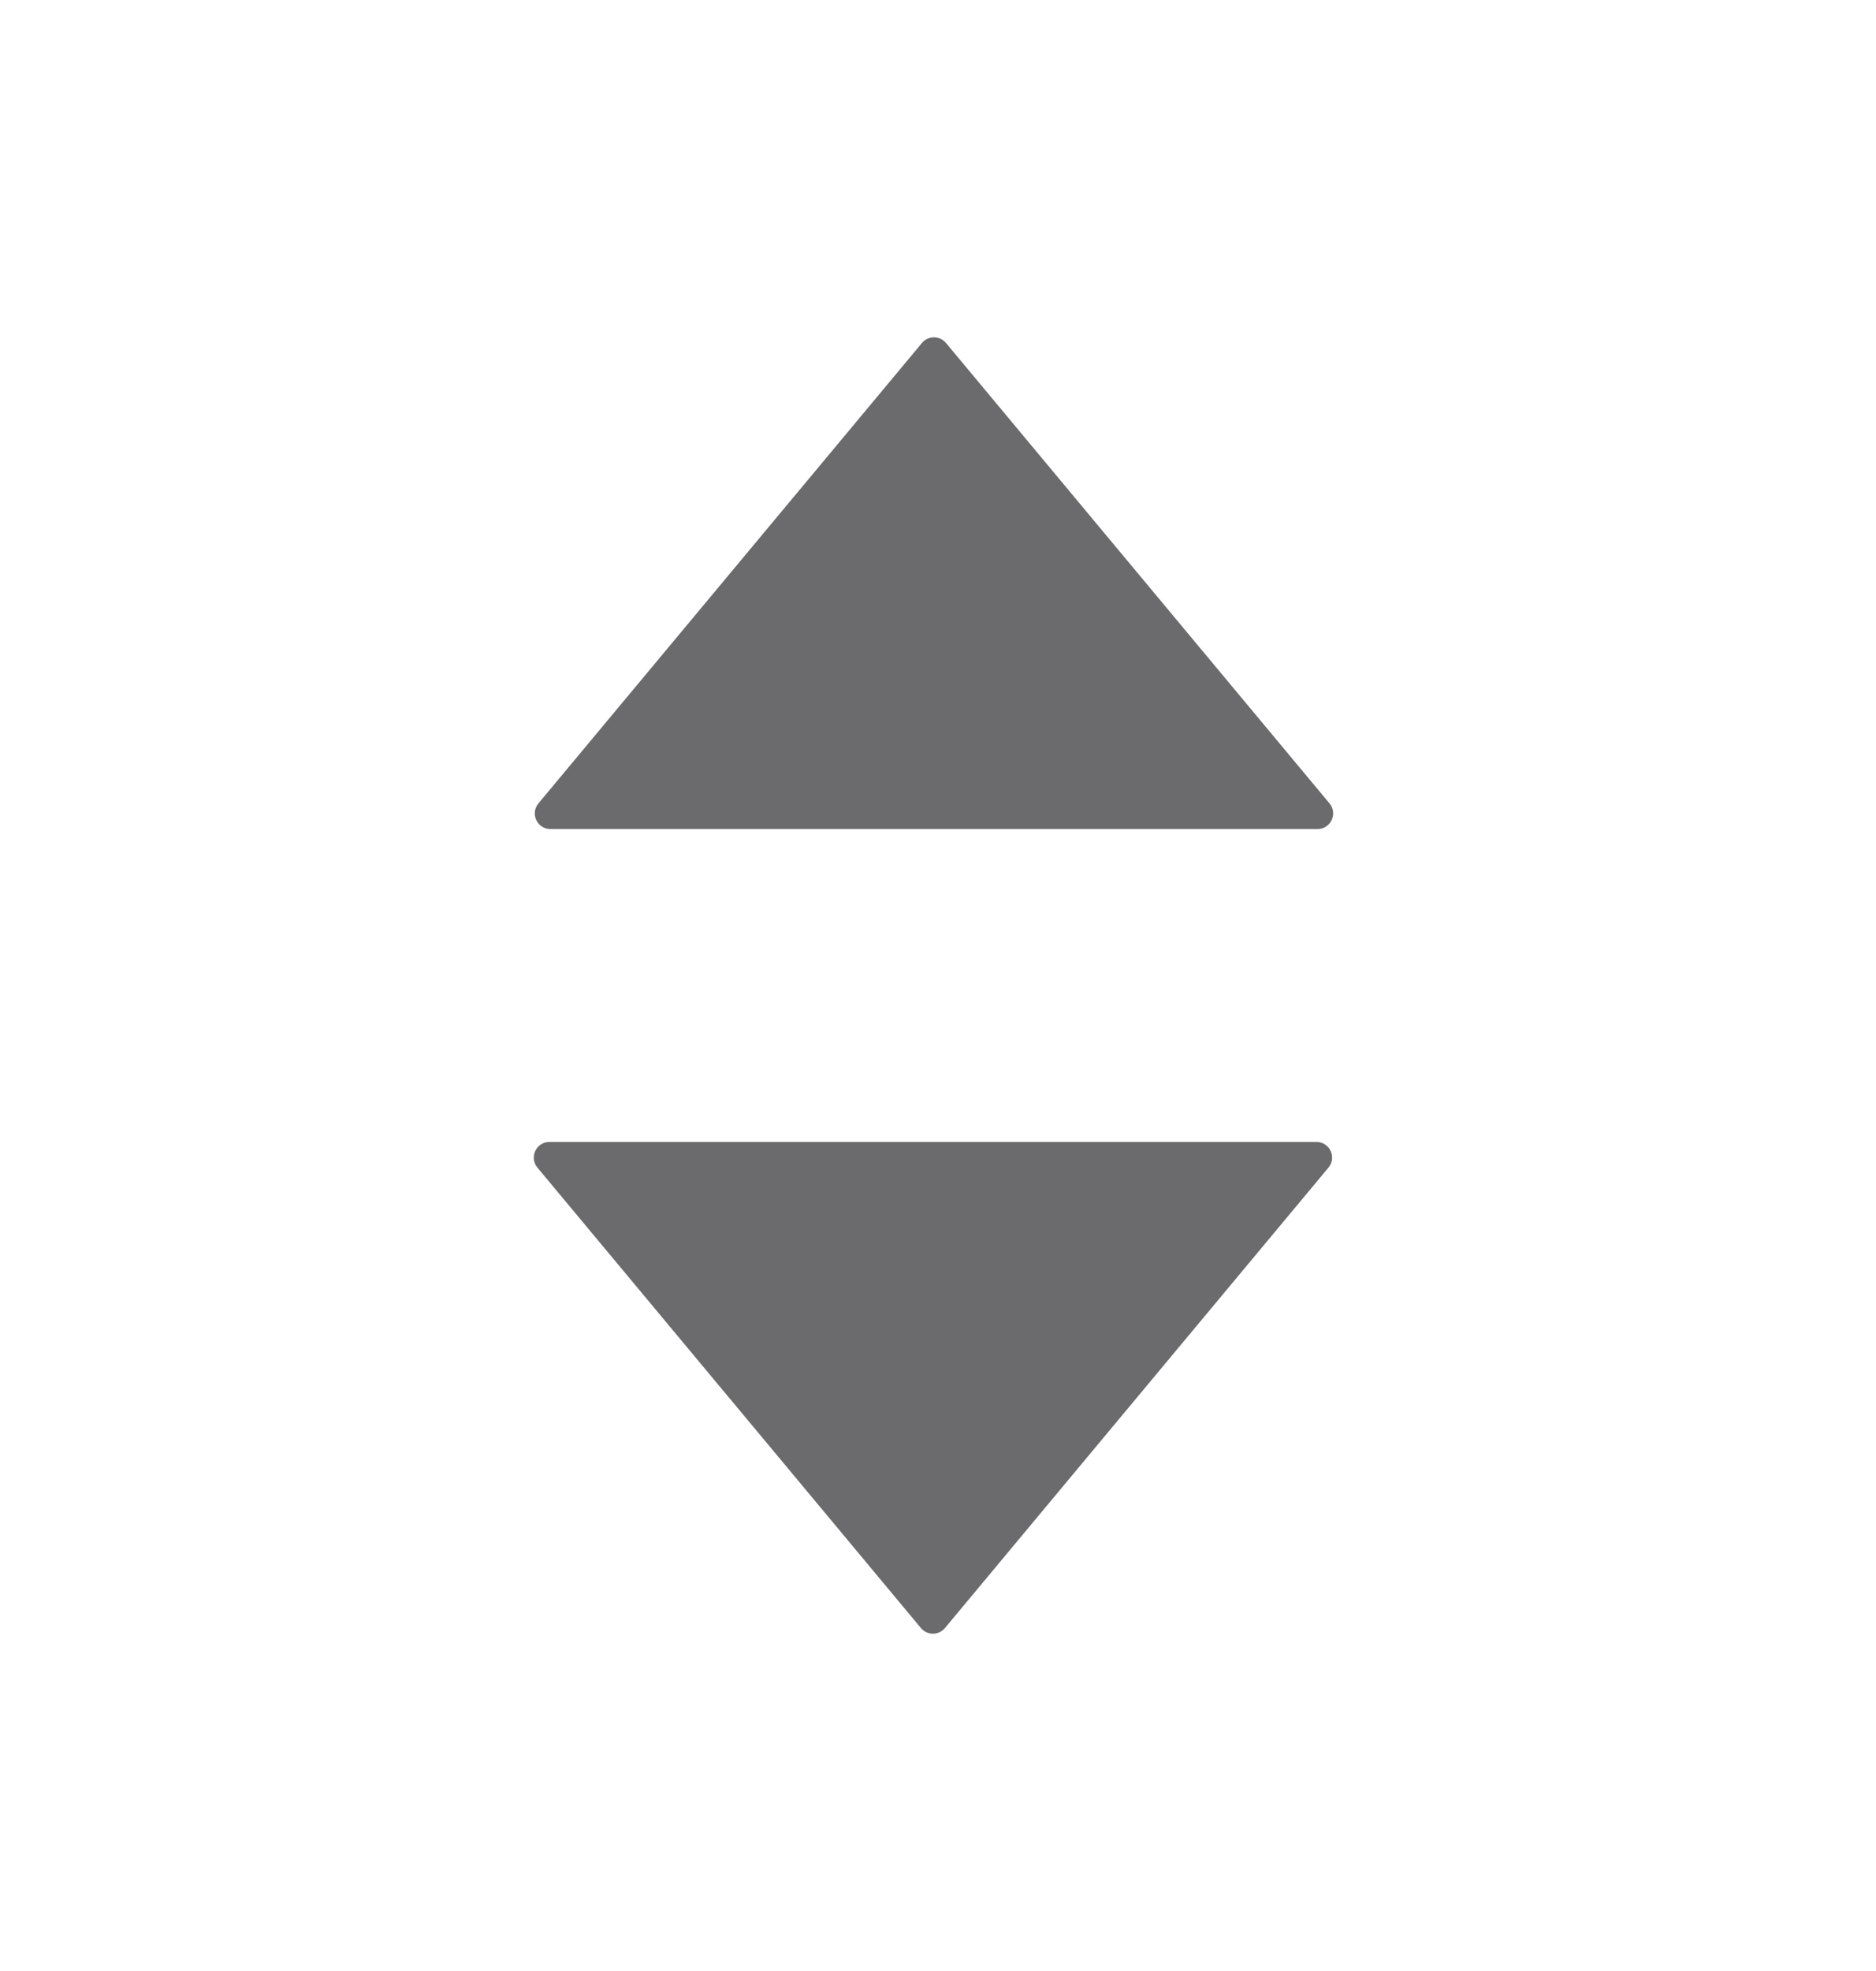 <svg width="20" height="21" viewBox="0 0 20 21" fill="none" xmlns="http://www.w3.org/2000/svg">
<path d="M14.174 8.56L10.085 3.654C10.018 3.574 9.895 3.574 9.829 3.654L5.74 8.56C5.65 8.669 5.727 8.833 5.868 8.833L14.046 8.833C14.187 8.833 14.264 8.669 14.174 8.56Z" fill="#6B6B6E"/>
<path d="M5.729 12.44L9.818 17.346C9.885 17.426 10.007 17.426 10.074 17.346L14.163 12.44C14.253 12.332 14.176 12.167 14.035 12.167H5.857C5.716 12.167 5.639 12.332 5.729 12.44Z" fill="#6B6B6E"/>
</svg>

